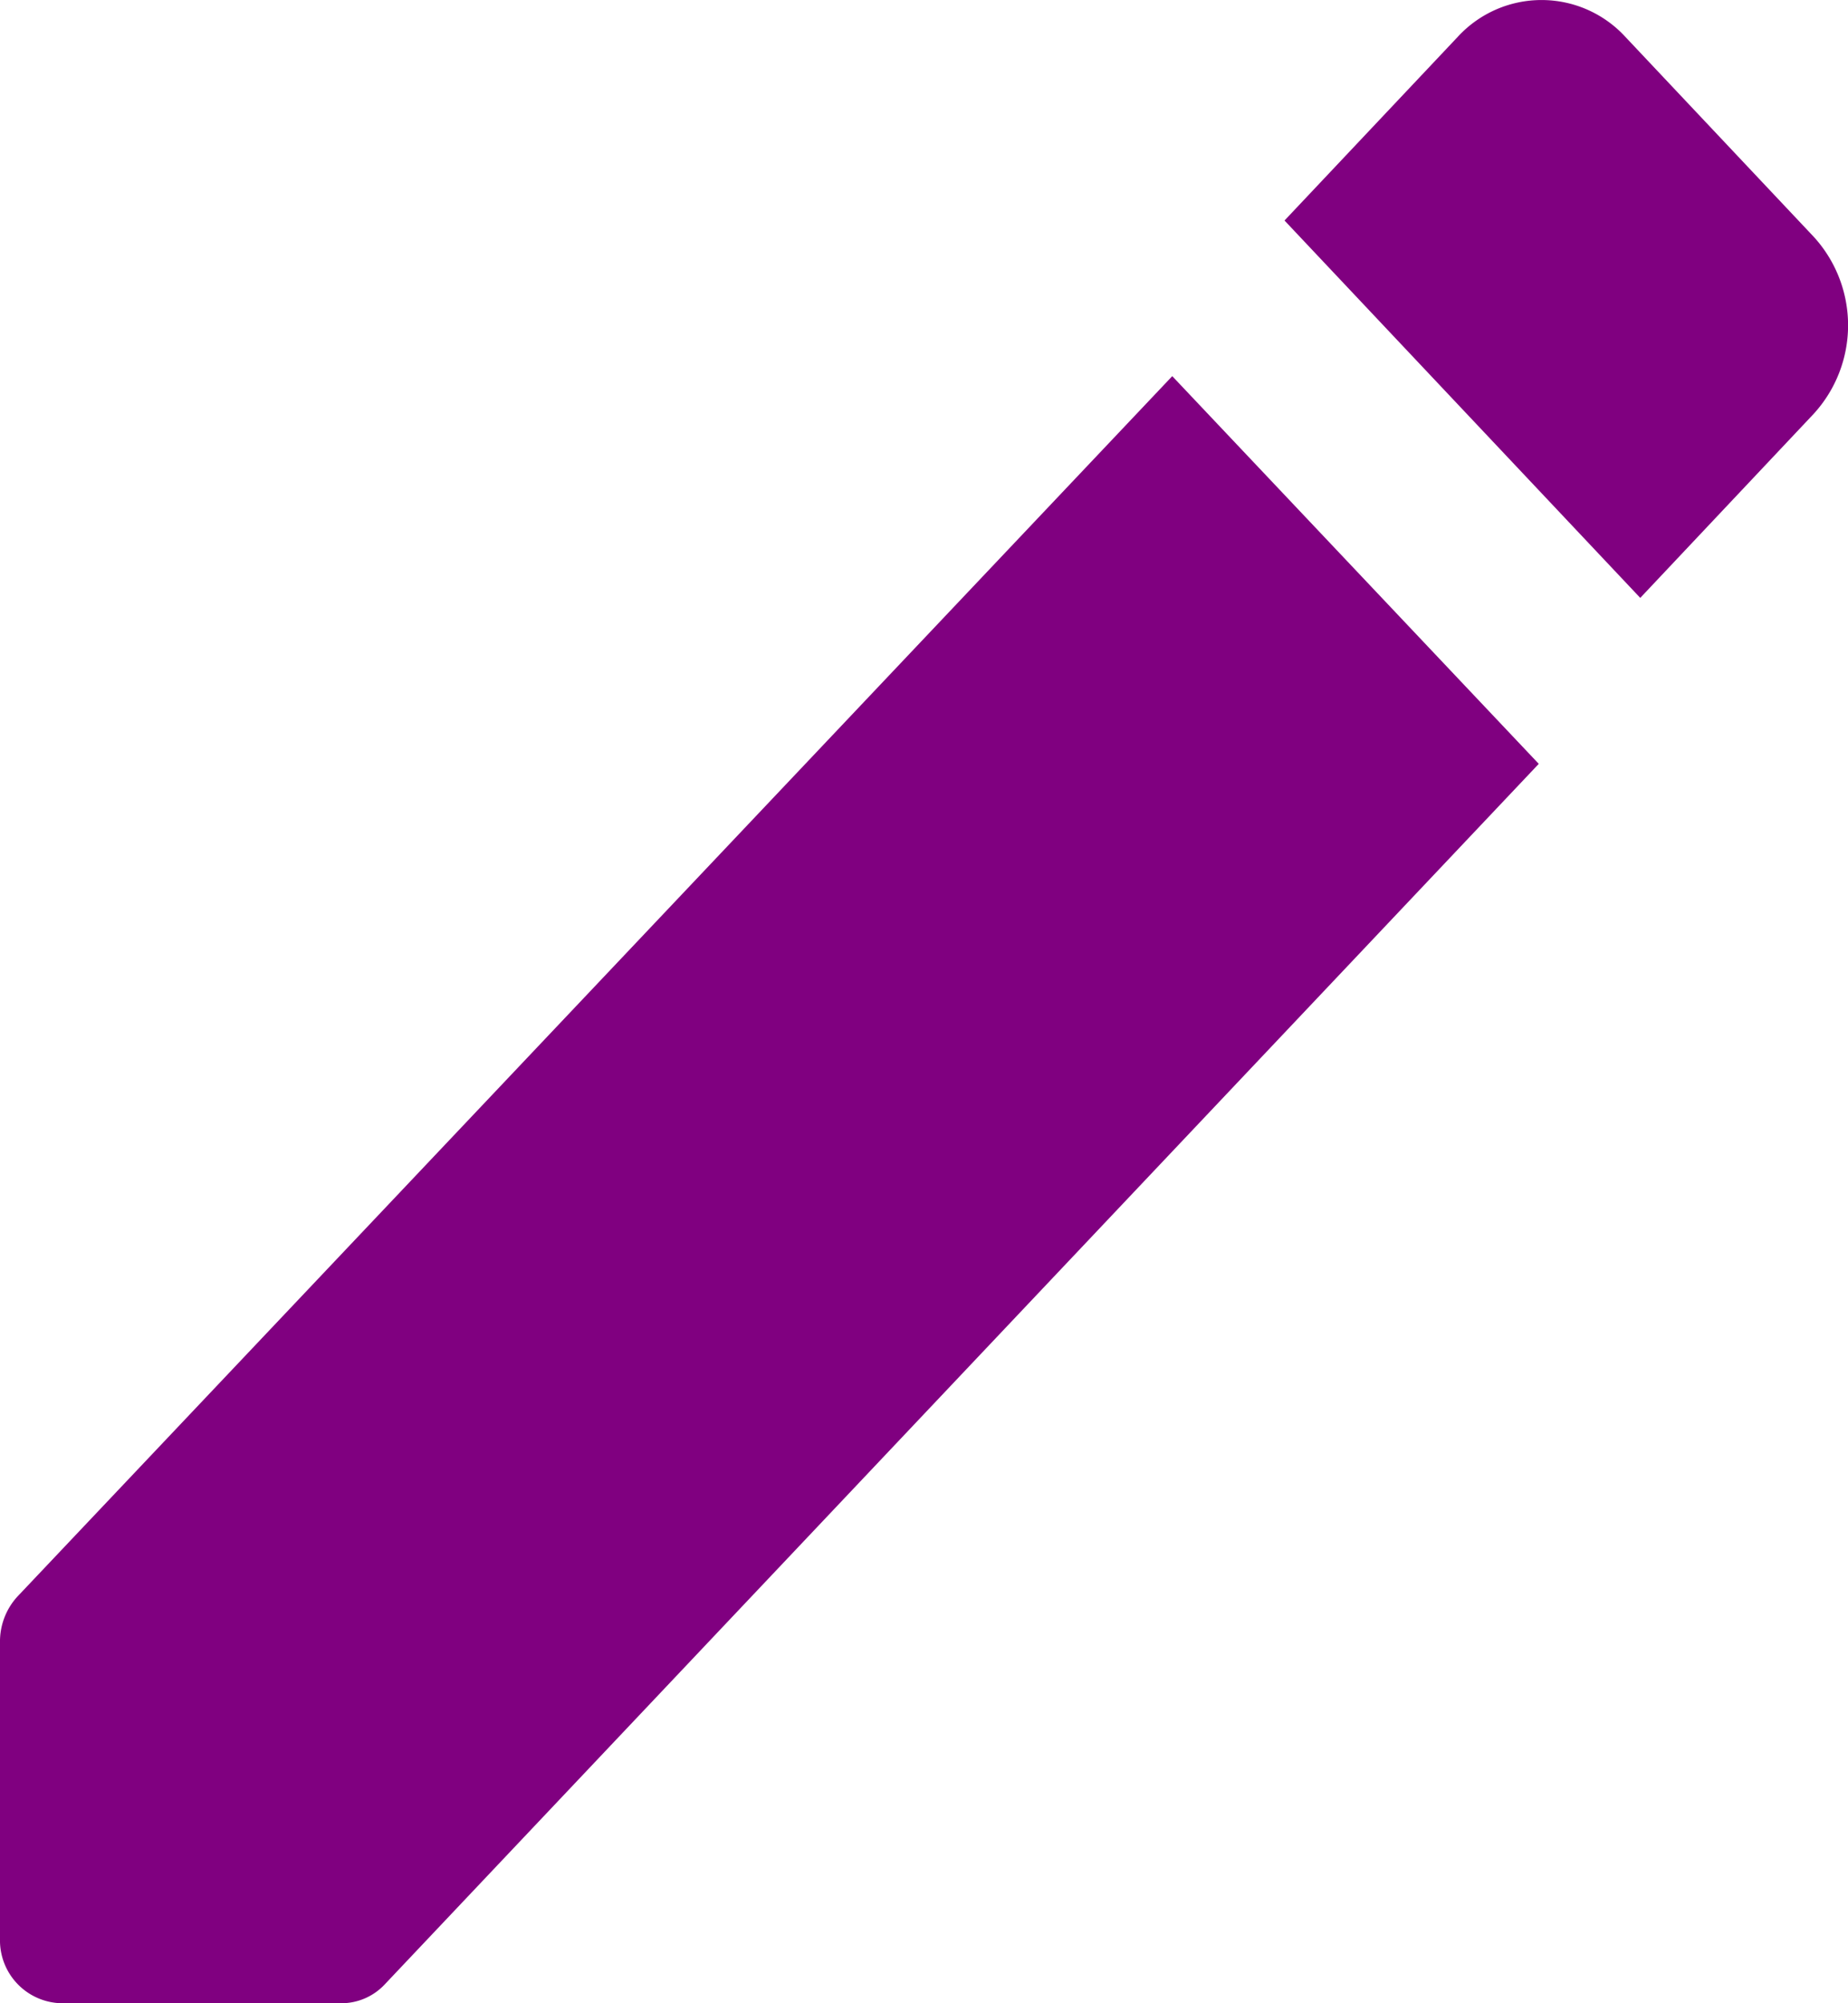 <svg xmlns="http://www.w3.org/2000/svg" width="12" height="13" viewBox="0 0 12 13"><path d="M0,10.659v1.922A.408.408,0,0,0,.4,13H2.219a.386.386,0,0,0,.28-.123l7.493-7.92L7.612,2.441l-7.5,7.921A.432.432,0,0,0,0,10.659Z" fill="purple"/><path d="M8.341,1.431,10.651,3.88l1.124-1.192a.851.851,0,0,0,0-1.154L10.554.239a.739.739,0,0,0-1.088,0Z" fill="purple"/></svg>